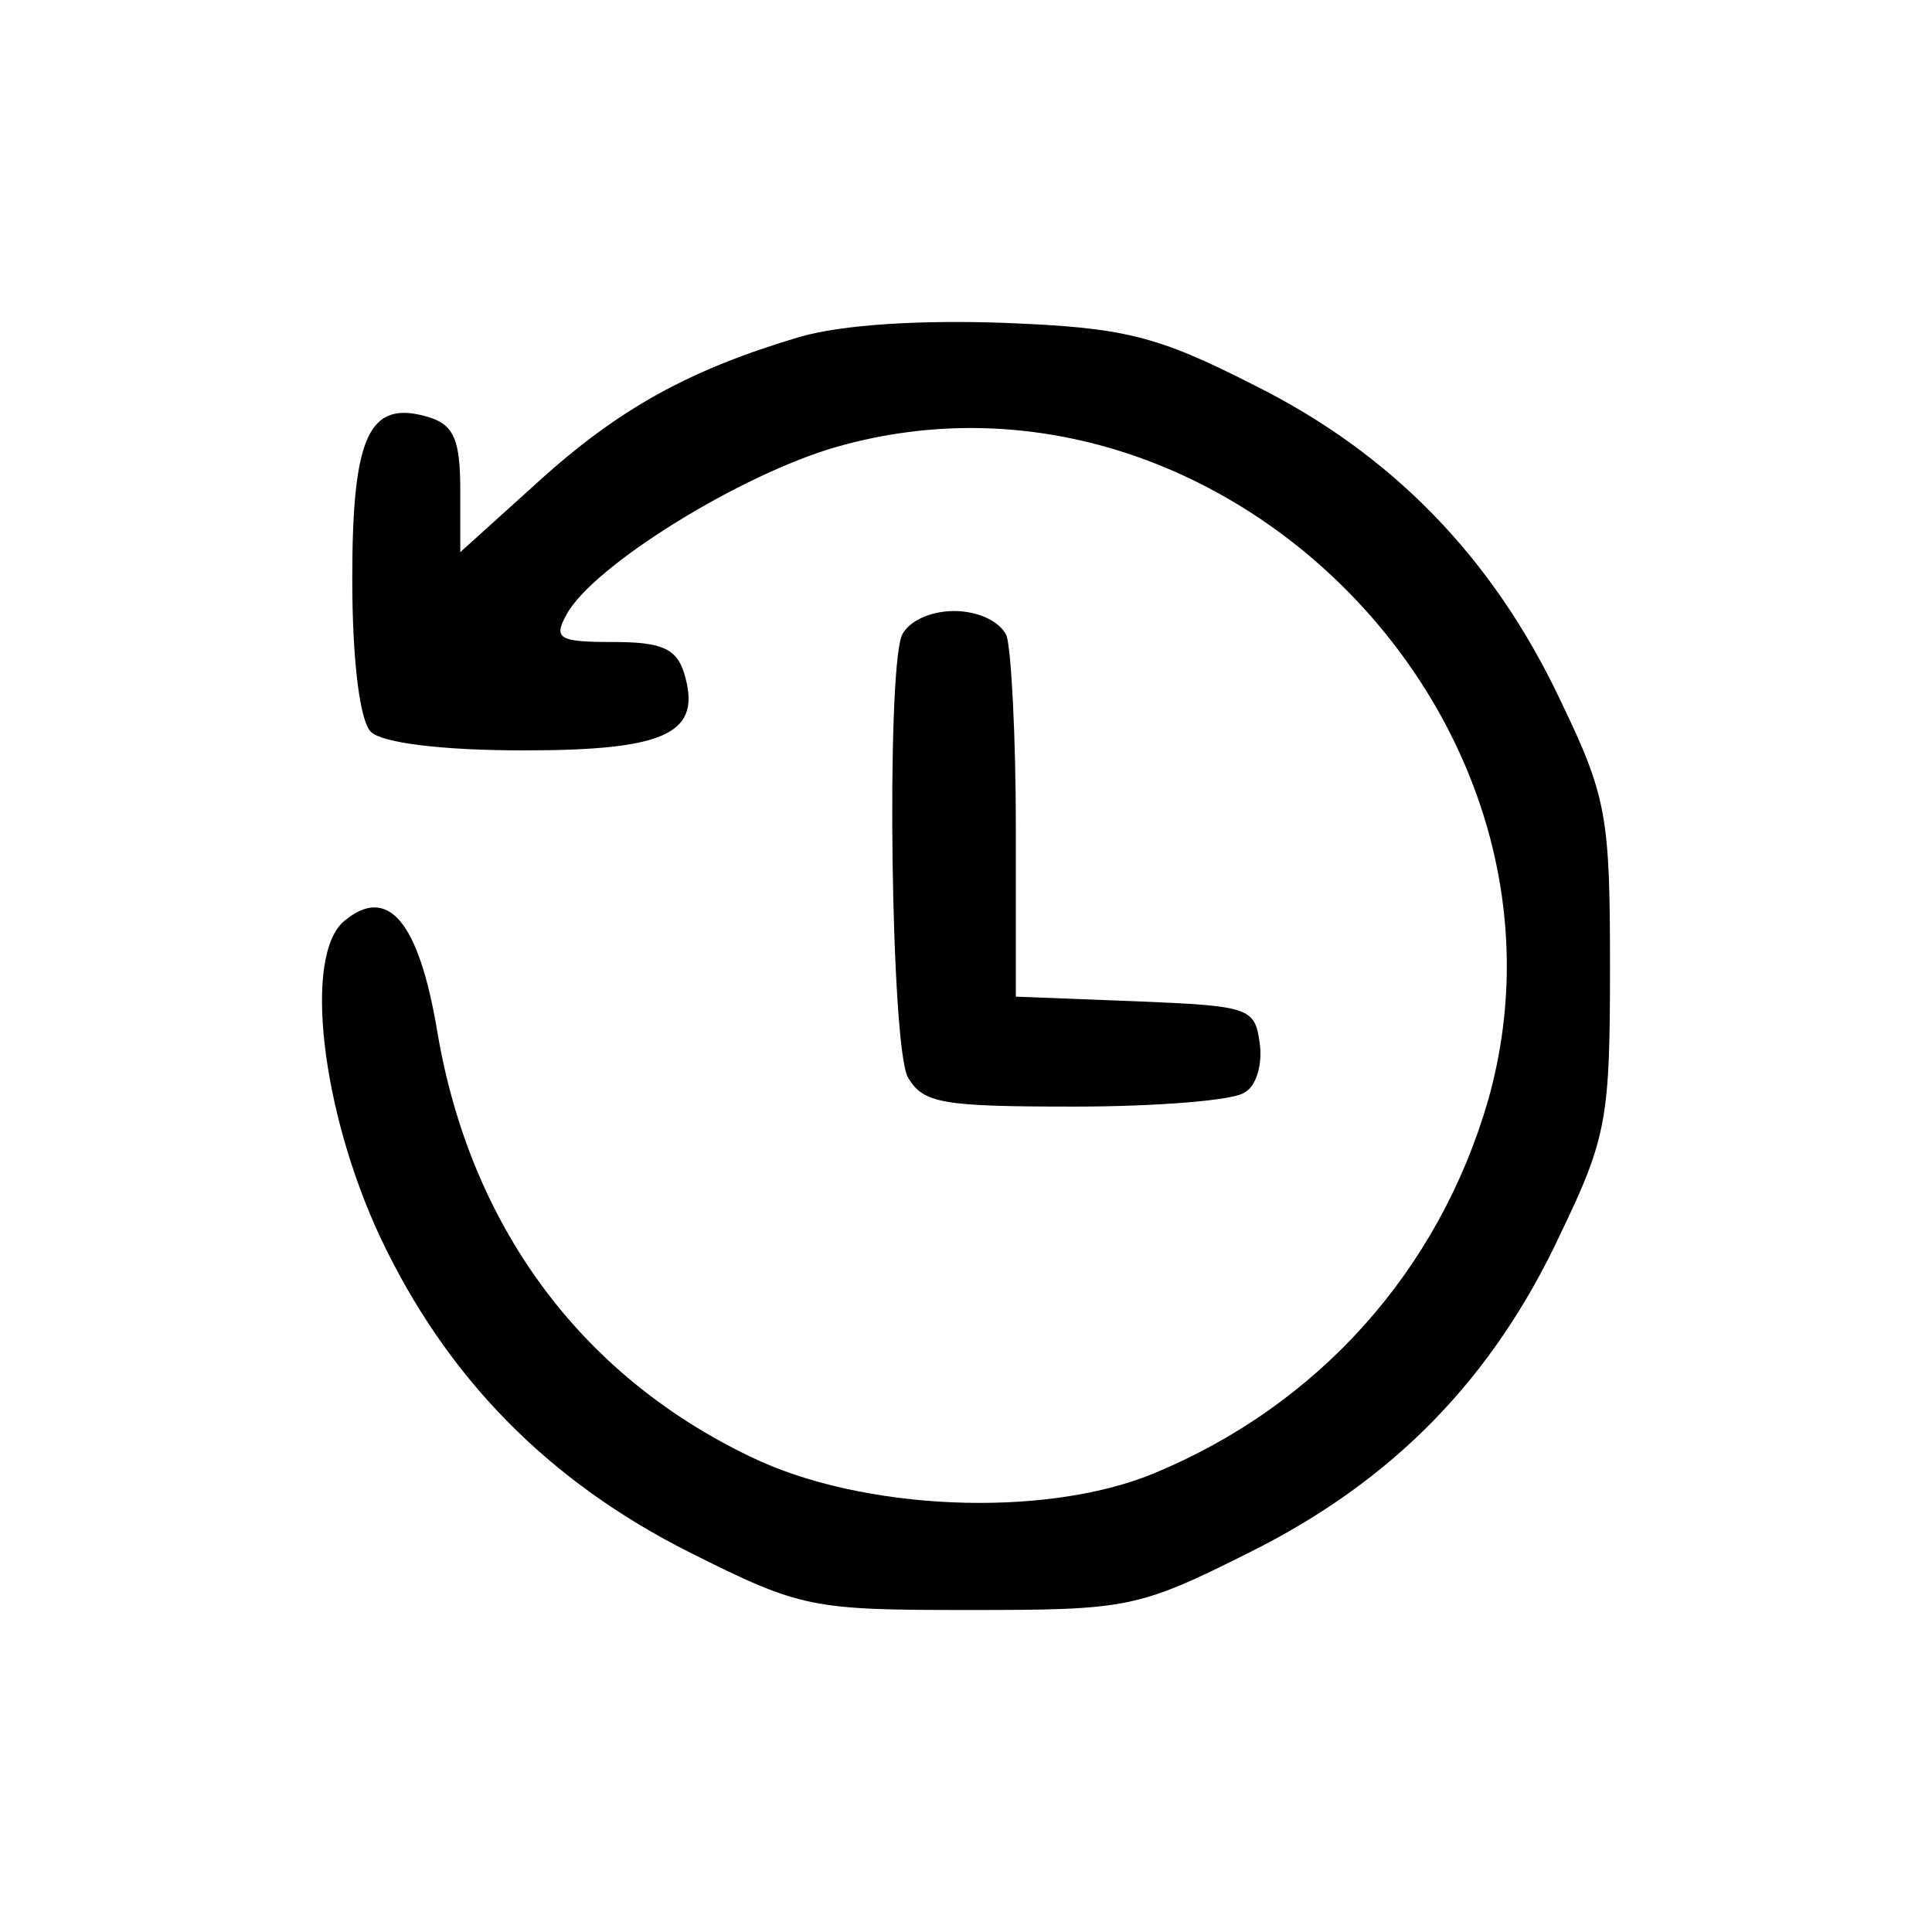 <svg width="30" height="30" viewBox="0 0 30 30" fill="none" xmlns="http://www.w3.org/2000/svg">
<path d="M12.419 5.231C10.718 5.736 9.616 6.337 8.346 7.491L7.147 8.574V7.612C7.147 6.842 7.052 6.602 6.668 6.481C5.734 6.193 5.47 6.746 5.47 8.983C5.47 10.281 5.59 11.195 5.758 11.363C5.925 11.532 6.836 11.652 8.13 11.652C10.358 11.652 10.91 11.387 10.622 10.45C10.502 10.065 10.263 9.969 9.52 9.969C8.681 9.969 8.585 9.92 8.801 9.536C9.208 8.79 11.485 7.371 12.994 6.938C18.913 5.255 24.784 11.147 23.107 17.087C22.34 19.733 20.471 21.825 17.907 22.883C16.206 23.581 13.378 23.46 11.652 22.619C8.993 21.344 7.291 19.011 6.788 16.005C6.5 14.297 6.021 13.744 5.35 14.297C4.703 14.827 4.991 17.256 5.901 19.204C6.932 21.392 8.513 23.003 10.718 24.11C12.443 24.976 12.611 25 15.055 25C17.5 25 17.667 24.976 19.393 24.11C21.621 23.003 23.179 21.416 24.233 19.155C24.952 17.664 25 17.352 25 15.019C25 12.686 24.952 12.373 24.233 10.882C23.179 8.646 21.597 7.035 19.465 5.976C17.955 5.207 17.452 5.087 15.606 5.014C14.312 4.966 13.09 5.038 12.419 5.231Z" fill="black"/>
<path d="M14.001 9.872C13.761 10.522 13.833 16.221 14.096 16.726C14.336 17.135 14.623 17.183 16.684 17.183C17.954 17.183 19.152 17.087 19.32 16.967C19.512 16.871 19.608 16.51 19.56 16.197C19.488 15.644 19.392 15.62 17.643 15.548L15.774 15.476V12.854C15.774 11.435 15.702 10.089 15.63 9.872C15.534 9.656 15.199 9.488 14.815 9.488C14.432 9.488 14.096 9.656 14.001 9.872Z" fill="black"/>
</svg>

